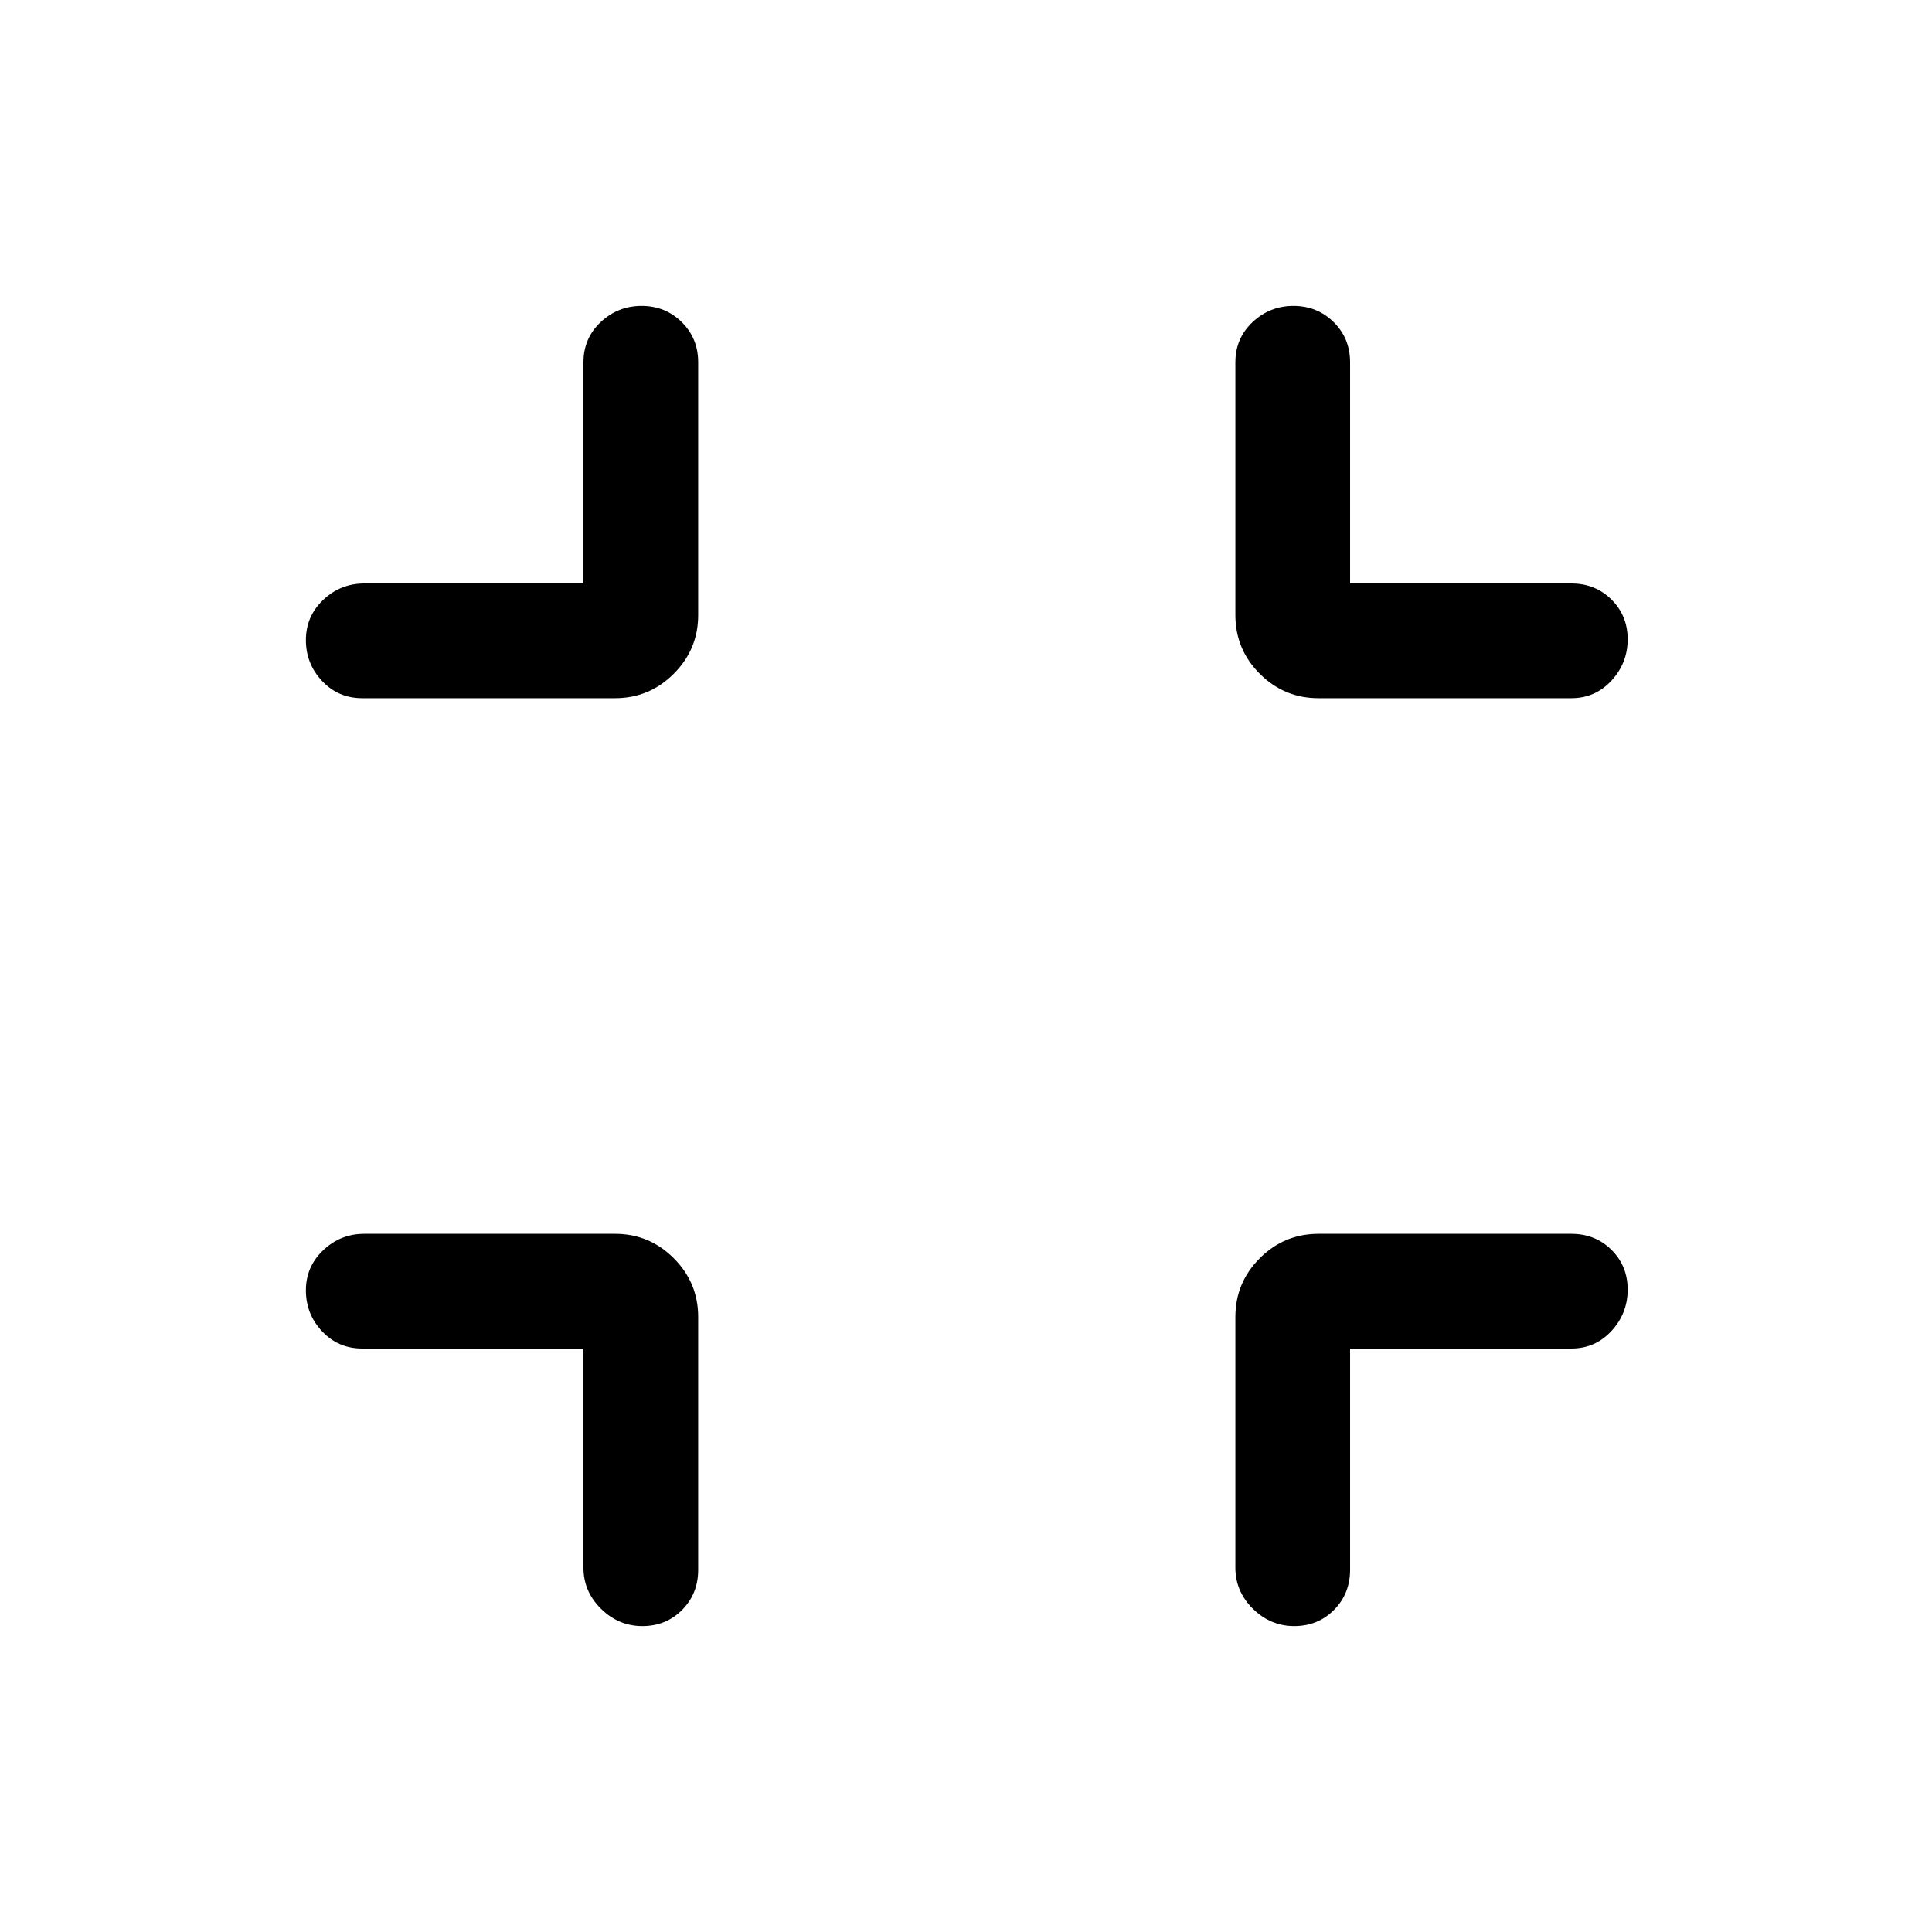 <svg xmlns="http://www.w3.org/2000/svg" height="20" viewBox="0 -960 960 960" width="20"><path d="M289.92-289.92H180q-11.9 0-19.95-8.55-8.05-8.55-8.05-20.34t8.6-19.95q8.6-8.16 20.4-8.16h124.62q17.03 0 29.16 12.14 12.14 12.13 12.14 29.16V-180q0 11.9-7.97 19.95-7.98 8.05-19.77 8.05-11.8 0-20.53-8.6t-8.73-20.4v-108.92Zm380.93 0V-180q0 11.9-7.98 19.95-7.98 8.05-19.77 8.05t-20.52-8.6q-8.73-8.6-8.73-20.4v-124.62q0-17.03 12.13-29.16 12.14-12.14 29.17-12.14h125.62q11.9 0 19.95 7.97 8.05 7.98 8.05 19.77 0 11.8-8.05 20.53t-19.95 8.73H670.85ZM289.92-670.08V-780q0-11.9 8.55-19.95 8.55-8.05 20.34-8.05t19.95 8.05q8.16 8.05 8.16 19.95v125.62q0 17.03-12.14 29.16-12.13 12.14-29.16 12.14H180q-11.9 0-19.95-8.54-8.05-8.55-8.05-20.34 0-11.8 8.6-19.96t20.4-8.16h108.92Zm380.93 0h109.92q11.9 0 19.95 7.98 8.05 7.98 8.05 19.77t-8.05 20.52q-8.05 8.73-19.95 8.73H655.15q-17.03 0-29.17-12.14-12.13-12.13-12.13-29.16V-780q0-11.9 8.54-19.95 8.55-8.05 20.34-8.05 11.8 0 19.96 8.05t8.16 19.95v109.92Z"/></svg>